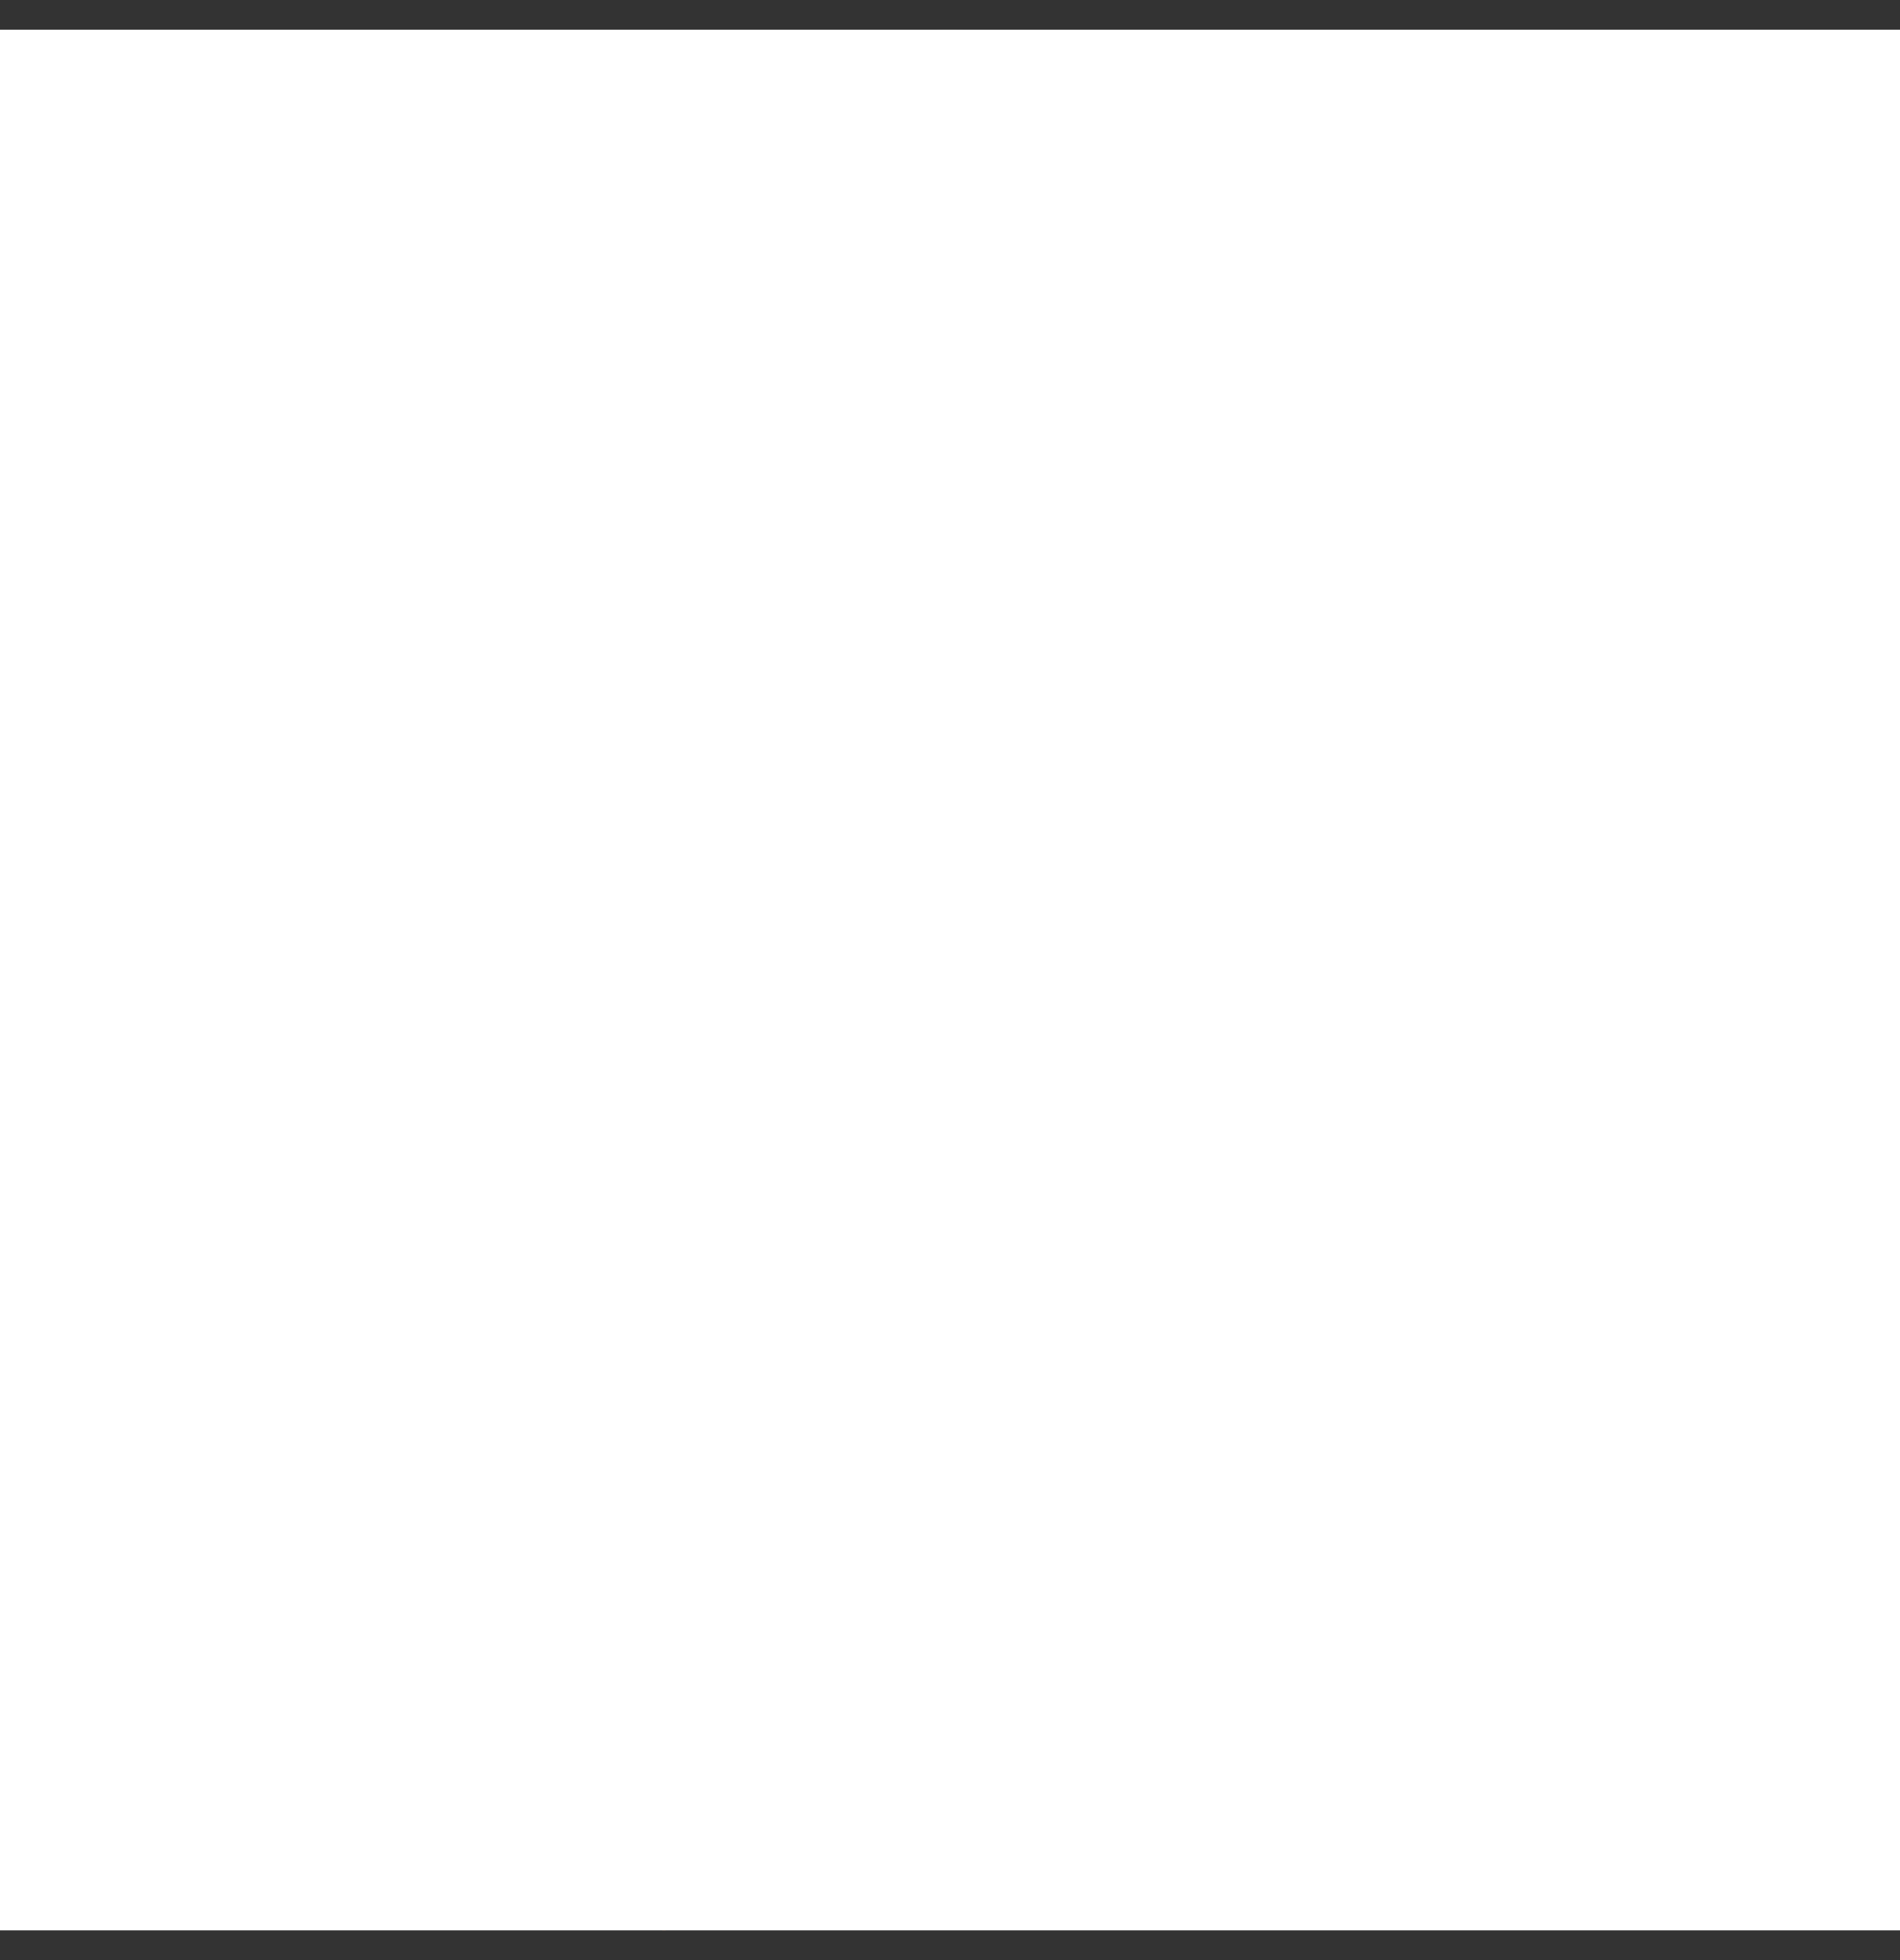<svg width="32" height="33" viewBox="0 0 32 33" fill="none" xmlns="http://www.w3.org/2000/svg">
<rect x="0" y="0" width="32" height="33" fill="#333333" stroke="none"/>
<g clip-path="url(#clip0_4249_9407)">
<path d="M14.613 1.024L11.415 3.845H16.001V0.5C15.506 0.498 15.011 0.673 14.613 1.024Z" fill="#FDF0BC"/>
<path d="M17.372 1.02C16.978 0.675 16.49 0.502 16.002 0.5V3.845H20.587L17.372 1.02Z" fill="url(#paint0_linear_4249_9407)"/>
<path d="M4.848 5.649L4.188 9.893L7.7 6.906L5.579 4.344C5.198 4.665 4.93 5.122 4.848 5.649Z" fill="#FDF0BC"/>
<path d="M6.959 3.85C6.439 3.842 5.954 4.027 5.58 4.344L7.701 6.906L11.214 3.92L6.959 3.85Z" fill="url(#paint1_linear_4249_9407)"/>
<path d="M0.301 15.553L2.487 19.233L3.284 14.658L0.034 14.077C-0.054 14.57 0.029 15.095 0.301 15.553Z" fill="#FDF0BC"/>
<path d="M0.777 12.8C0.373 13.133 0.12 13.59 0.034 14.077L3.284 14.657L4.08 10.082L0.777 12.8Z" fill="url(#paint2_linear_4249_9407)"/>
<path d="M3.102 26.101L7.111 27.496L4.819 23.472L1.96 25.144C2.206 25.58 2.603 25.927 3.102 26.101Z" fill="url(#paint3_linear_4249_9407)"/>
<path d="M1.718 23.682C1.62 24.2 1.716 24.715 1.958 25.145L4.817 23.473L2.525 19.449L1.718 23.682Z" fill="url(#paint4_linear_4249_9407)"/>
<path d="M11.936 32.358L15.893 30.815L11.584 29.226L10.456 32.369C10.92 32.542 11.445 32.55 11.936 32.358Z" fill="url(#paint5_linear_4249_9407)"/>
<path d="M9.343 31.404C9.596 31.865 9.996 32.198 10.455 32.368L11.584 29.225L7.275 27.636L9.343 31.404Z" fill="url(#paint6_linear_4249_9407)"/>
<path d="M22.675 31.396L24.727 27.637L20.419 29.226L21.547 32.369C22.012 32.199 22.419 31.863 22.675 31.396Z" fill="url(#paint7_linear_4249_9407)"/>
<path d="M20.084 32.354C20.57 32.543 21.087 32.536 21.547 32.368L20.418 29.225L16.109 30.814L20.084 32.354Z" fill="url(#paint8_linear_4249_9407)"/>
<path d="M30.29 23.665L29.477 19.449L27.185 23.473L30.044 25.145C30.292 24.711 30.391 24.189 30.29 23.665Z" fill="url(#paint9_linear_4249_9407)"/>
<path d="M28.914 26.087C29.405 25.914 29.798 25.572 30.044 25.144L27.185 23.472L24.893 27.496L28.914 26.087Z" fill="url(#paint10_linear_4249_9407)"/>
<path d="M31.219 12.783L27.922 10.082L28.718 14.657L31.969 14.077C31.885 13.583 31.629 13.119 31.219 12.783Z" fill="url(#paint11_linear_4249_9407)"/>
<path d="M31.701 15.534C31.969 15.082 32.053 14.565 31.969 14.077L28.718 14.658L29.514 19.233L31.701 15.534Z" fill="url(#paint12_linear_4249_9407)"/>
<path d="M25.028 3.841L20.789 3.919L24.302 6.905L26.423 4.343C26.045 4.02 25.555 3.831 25.028 3.841Z" fill="url(#paint13_linear_4249_9407)"/>
<path d="M27.143 5.635C27.061 5.114 26.797 4.664 26.424 4.344L24.302 6.906L27.815 9.893L27.143 5.635Z" fill="url(#paint14_linear_4249_9407)"/>
<path d="M16.001 28.277C22.186 28.277 27.199 23.197 27.199 16.93C27.199 10.664 22.186 5.583 16.001 5.583C9.817 5.583 4.803 10.664 4.803 16.93C4.803 23.197 9.817 28.277 16.001 28.277Z" fill="url(#paint15_radial_4249_9407)"/>
<path d="M16.002 4.57C9.265 4.57 3.803 10.103 3.803 16.93C3.803 23.756 9.265 29.29 16.002 29.29C22.738 29.29 28.2 23.756 28.2 16.93C28.2 10.103 22.738 4.57 16.002 4.57ZM16.002 28.275C9.818 28.275 4.805 23.196 4.805 16.93C4.805 10.664 9.818 5.584 16.002 5.584C22.185 5.584 27.198 10.664 27.198 16.93C27.198 23.196 22.185 28.275 16.002 28.275Z" fill="url(#paint16_linear_4249_9407)"/>
<path d="M16.002 2.993C8.405 2.993 2.248 9.232 2.248 16.93C2.248 24.627 8.405 30.866 16.002 30.866C23.598 30.866 29.756 24.627 29.756 16.93C29.756 9.232 23.598 2.993 16.002 2.993ZM16.002 29.284C9.268 29.284 3.809 23.753 3.809 16.93C3.809 10.107 9.268 4.576 16.002 4.576C22.735 4.576 28.194 10.107 28.194 16.93C28.194 23.753 22.735 29.284 16.002 29.284Z" fill="url(#paint17_linear_4249_9407)"/>
<path d="M12.914 22.616C12.727 22.616 12.554 22.555 12.401 22.447C12.381 22.434 12.367 22.42 12.354 22.407C12.341 22.4 12.334 22.387 12.328 22.38C12.301 22.359 12.287 22.339 12.268 22.319C12.255 22.305 12.248 22.292 12.235 22.279L12.228 22.272C12.215 22.259 12.208 22.245 12.202 22.232L12.188 22.211C12.162 22.171 12.142 22.13 12.122 22.089C12.115 22.069 12.108 22.049 12.101 22.029C12.095 22.008 12.088 21.982 12.082 21.961C12.075 21.934 12.068 21.901 12.062 21.867C12.062 21.853 12.055 21.833 12.055 21.82C12.055 21.793 12.049 21.766 12.049 21.739C12.049 21.692 12.055 21.644 12.062 21.59L12.575 18.567L10.41 16.427C10.37 16.386 10.33 16.339 10.297 16.292C10.257 16.231 10.23 16.184 10.211 16.13C10.204 16.11 10.191 16.083 10.184 16.049C10.164 15.968 10.151 15.887 10.151 15.799C10.151 15.772 10.151 15.752 10.151 15.725C10.151 15.684 10.157 15.644 10.171 15.604C10.171 15.597 10.177 15.584 10.177 15.576C10.184 15.556 10.184 15.536 10.19 15.516C10.19 15.509 10.197 15.495 10.204 15.475C10.21 15.455 10.217 15.435 10.23 15.415C10.25 15.374 10.27 15.334 10.303 15.287C10.317 15.26 10.336 15.24 10.357 15.219C10.357 15.219 10.357 15.213 10.363 15.213L10.47 15.037H10.563C10.576 15.03 10.583 15.024 10.596 15.017C10.61 15.01 10.636 14.997 10.656 14.983C10.682 14.97 10.716 14.956 10.756 14.943C10.769 14.936 10.789 14.929 10.809 14.929C10.836 14.923 10.862 14.916 10.895 14.909L13.893 14.47L15.211 11.736C15.358 11.433 15.658 11.244 15.99 11.244C16.23 11.244 16.463 11.345 16.63 11.52C16.656 11.554 16.683 11.581 16.703 11.615C16.729 11.655 16.756 11.696 16.776 11.736L18.115 14.476L21.105 14.915C21.438 14.962 21.711 15.199 21.811 15.522C21.818 15.543 21.824 15.556 21.824 15.576C21.824 15.583 21.824 15.583 21.831 15.59C21.837 15.611 21.844 15.63 21.844 15.658C21.844 15.664 21.844 15.664 21.844 15.671C21.851 15.698 21.851 15.718 21.851 15.745C21.858 15.873 21.837 16.008 21.784 16.13C21.764 16.184 21.738 16.231 21.704 16.278L21.697 16.285C21.664 16.332 21.624 16.379 21.584 16.42L19.419 18.559L19.932 21.576C19.985 21.907 19.859 22.238 19.585 22.44C19.519 22.487 19.439 22.535 19.359 22.562C19.352 22.562 19.345 22.569 19.332 22.569C19.246 22.596 19.159 22.609 19.072 22.609C18.933 22.609 18.793 22.576 18.666 22.508L15.989 21.084L13.311 22.508C13.193 22.582 13.053 22.616 12.914 22.616Z" fill="#DF771E"/>
<path d="M15.99 11.676V17.257L14.152 14.875L15.591 11.926C15.677 11.764 15.837 11.676 15.99 11.676Z" fill="#FFFAF6"/>
<path d="M21.406 15.664L15.998 17.257L17.836 14.875L21.046 15.347C21.226 15.381 21.353 15.509 21.406 15.664Z" fill="#FEE0AC"/>
<path d="M19.335 22.096L15.992 17.257L18.962 18.411L19.508 21.651C19.548 21.84 19.468 22.001 19.335 22.096Z" fill="#ECB76B"/>
<path d="M15.991 17.257V20.598L13.12 22.129C12.954 22.217 12.78 22.19 12.647 22.096L15.991 17.257Z" fill="#F1A341"/>
<path d="M17.829 14.875L15.991 17.257V11.676C16.111 11.676 16.231 11.723 16.317 11.817C16.33 11.831 16.344 11.851 16.357 11.871C16.37 11.892 16.384 11.912 16.39 11.932L17.829 14.875Z" fill="#FFE9BA"/>
<path d="M21.392 15.968C21.379 15.995 21.366 16.022 21.352 16.049C21.332 16.076 21.312 16.096 21.293 16.123L18.968 18.418L15.998 17.264L21.406 15.671C21.406 15.677 21.413 15.684 21.413 15.691C21.413 15.698 21.419 15.705 21.419 15.718C21.419 15.726 21.419 15.726 21.419 15.726C21.419 15.732 21.419 15.739 21.419 15.745C21.419 15.759 21.419 15.766 21.419 15.779C21.426 15.839 21.419 15.907 21.392 15.968Z" fill="#E49632"/>
<path d="M19.335 22.096C19.302 22.123 19.262 22.143 19.215 22.156C19.208 22.156 19.208 22.156 19.201 22.163C19.095 22.196 18.975 22.19 18.862 22.129L15.991 20.598V17.257L19.335 22.096Z" fill="#E29136"/>
<path d="M15.991 17.257L12.647 22.096C12.641 22.089 12.634 22.082 12.628 22.075C12.621 22.069 12.614 22.062 12.607 22.055C12.601 22.048 12.594 22.041 12.581 22.028C12.574 22.021 12.567 22.014 12.56 22.007C12.553 22 12.554 22.001 12.554 21.994C12.548 21.987 12.541 21.98 12.541 21.973C12.527 21.953 12.514 21.933 12.508 21.913C12.501 21.906 12.501 21.892 12.494 21.879C12.488 21.866 12.488 21.859 12.481 21.846C12.475 21.832 12.475 21.812 12.475 21.799C12.475 21.792 12.475 21.778 12.475 21.772C12.475 21.758 12.475 21.745 12.475 21.731C12.475 21.704 12.475 21.677 12.481 21.65L13.027 18.41L15.991 17.257Z" fill="#FED891"/>
<path d="M15.99 17.257L10.582 15.664C10.582 15.658 10.588 15.651 10.588 15.644C10.594 15.63 10.594 15.617 10.601 15.61C10.615 15.583 10.628 15.563 10.641 15.543C10.648 15.529 10.655 15.522 10.668 15.509C10.675 15.503 10.681 15.489 10.695 15.482C10.701 15.476 10.715 15.462 10.721 15.455C10.728 15.448 10.741 15.442 10.748 15.435C10.761 15.428 10.775 15.414 10.788 15.408C10.794 15.401 10.808 15.394 10.821 15.394C10.841 15.388 10.854 15.381 10.874 15.374C10.881 15.374 10.888 15.367 10.901 15.367C10.914 15.361 10.934 15.361 10.954 15.354L14.165 14.881L15.99 17.257Z" fill="#FFF3D9"/>
<path d="M15.991 17.257L13.027 18.418L10.703 16.123C10.677 16.102 10.663 16.076 10.643 16.049C10.63 16.022 10.61 15.995 10.603 15.968C10.597 15.954 10.59 15.941 10.59 15.927C10.577 15.887 10.57 15.84 10.57 15.799C10.57 15.786 10.57 15.772 10.57 15.759C10.57 15.739 10.57 15.725 10.577 15.705C10.577 15.698 10.583 15.691 10.583 15.678C10.583 15.671 10.59 15.664 10.59 15.658L15.991 17.257Z" fill="#ECB76B"/>
<g style="mix-blend-mode:hue">
<rect y="-0.566" width="32.533" height="34.133" fill="white"/>
</g>
</g>
<defs>
<linearGradient id="paint0_linear_4249_9407" x1="16.226" y1="2.172" x2="20.437" y2="2.172" gradientUnits="userSpaceOnUse">
<stop stop-color="#FEE998"/>
<stop offset="1" stop-color="#FCC15B"/>
</linearGradient>
<linearGradient id="paint1_linear_4249_9407" x1="6.862" y1="5.436" x2="11.11" y2="1.918" gradientUnits="userSpaceOnUse">
<stop stop-color="#FEE998"/>
<stop offset="1" stop-color="#FCC15B"/>
</linearGradient>
<linearGradient id="paint2_linear_4249_9407" x1="4.156" y1="10.072" x2="1.738" y2="13.992" gradientUnits="userSpaceOnUse">
<stop stop-color="#FCC15B"/>
<stop offset="1" stop-color="#FEE998"/>
</linearGradient>
<linearGradient id="paint3_linear_4249_9407" x1="3.042" y1="24.215" x2="7.196" y2="26.91" gradientUnits="userSpaceOnUse">
<stop stop-color="#FFC05F"/>
<stop offset="1" stop-color="#ED892B"/>
</linearGradient>
<linearGradient id="paint4_linear_4249_9407" x1="2.572" y1="19.536" x2="3.325" y2="24.224" gradientUnits="userSpaceOnUse">
<stop stop-color="#FCC15B"/>
<stop offset="1" stop-color="#FEE998"/>
</linearGradient>
<linearGradient id="paint5_linear_4249_9407" x1="11.226" y1="30.854" x2="15.296" y2="31.746" gradientUnits="userSpaceOnUse">
<stop stop-color="#FEAC3E"/>
<stop offset="1" stop-color="#F08223"/>
</linearGradient>
<linearGradient id="paint6_linear_4249_9407" x1="7.072" y1="27.6" x2="10.838" y2="30.641" gradientUnits="userSpaceOnUse">
<stop stop-color="#FFA135"/>
<stop offset="1" stop-color="#FEB431"/>
</linearGradient>
<linearGradient id="paint7_linear_4249_9407" x1="24.743" y1="27.61" x2="20.985" y2="30.803" gradientUnits="userSpaceOnUse">
<stop stop-color="#FFAA3D"/>
<stop offset="1" stop-color="#ED8B1C"/>
</linearGradient>
<linearGradient id="paint8_linear_4249_9407" x1="16.126" y1="31.115" x2="20.869" y2="30.855" gradientUnits="userSpaceOnUse">
<stop stop-color="#FF962D"/>
<stop offset="1" stop-color="#E56005"/>
</linearGradient>
<linearGradient id="paint9_linear_4249_9407" x1="29.652" y1="19.466" x2="28.674" y2="24.165" gradientUnits="userSpaceOnUse">
<stop stop-color="#FDBD41"/>
<stop offset="1" stop-color="#FEB334"/>
</linearGradient>
<linearGradient id="paint10_linear_4249_9407" x1="30.902" y1="20.294" x2="26.225" y2="28.288" gradientUnits="userSpaceOnUse">
<stop stop-color="#F6942F"/>
<stop offset="1" stop-color="#EA6F11"/>
</linearGradient>
<linearGradient id="paint11_linear_4249_9407" x1="27.692" y1="10.217" x2="30.503" y2="14.328" gradientUnits="userSpaceOnUse">
<stop stop-color="#FDBD41"/>
<stop offset="1" stop-color="#FEB334"/>
</linearGradient>
<linearGradient id="paint12_linear_4249_9407" x1="29.343" y1="19.221" x2="30.449" y2="14.396" gradientUnits="userSpaceOnUse">
<stop stop-color="#FD9D24"/>
<stop offset="1" stop-color="#FF9515"/>
</linearGradient>
<linearGradient id="paint13_linear_4249_9407" x1="25.309" y1="5.561" x2="21.022" y2="3.521" gradientUnits="userSpaceOnUse">
<stop stop-color="#FCC15B"/>
<stop offset="1" stop-color="#FEE998"/>
</linearGradient>
<linearGradient id="paint14_linear_4249_9407" x1="25.331" y1="5.297" x2="27.408" y2="9.853" gradientUnits="userSpaceOnUse">
<stop stop-color="#FF9515"/>
<stop offset="1" stop-color="#FFBE41"/>
</linearGradient>
<radialGradient id="paint15_radial_4249_9407" cx="0" cy="0" r="1" gradientUnits="userSpaceOnUse" gradientTransform="translate(16.001 16.93) scale(11.198 11.347)">
<stop offset="0.843" stop-color="#FAAA31"/>
<stop offset="1" stop-color="#F57E16"/>
</radialGradient>
<linearGradient id="paint16_linear_4249_9407" x1="16.002" y1="4.57" x2="16.002" y2="29.29" gradientUnits="userSpaceOnUse">
<stop offset="0.023" stop-color="#FD9A18"/>
<stop offset="0.376" stop-color="#FEC752"/>
<stop offset="1" stop-color="#FFA422"/>
</linearGradient>
<linearGradient id="paint17_linear_4249_9407" x1="16.002" y1="2.952" x2="16.002" y2="30.826" gradientUnits="userSpaceOnUse">
<stop stop-color="#FFDB69"/>
<stop offset="0.18" stop-color="#FEE7B0"/>
<stop offset="0.24" stop-color="#FEE9BA"/>
<stop offset="0.259" stop-color="#FDECD0"/>
<stop offset="0.295" stop-color="#FEDA92"/>
<stop offset="0.325" stop-color="#FFCD64"/>
<stop offset="0.341" stop-color="#FFC853"/>
<stop offset="0.761" stop-color="#FF9114"/>
<stop offset="1" stop-color="#F57E16"/>
</linearGradient>
<clipPath id="clip0_4249_9407">
<rect width="32" height="32" fill="white" transform="translate(0 0.5)"/>
</clipPath>
</defs>
</svg>
